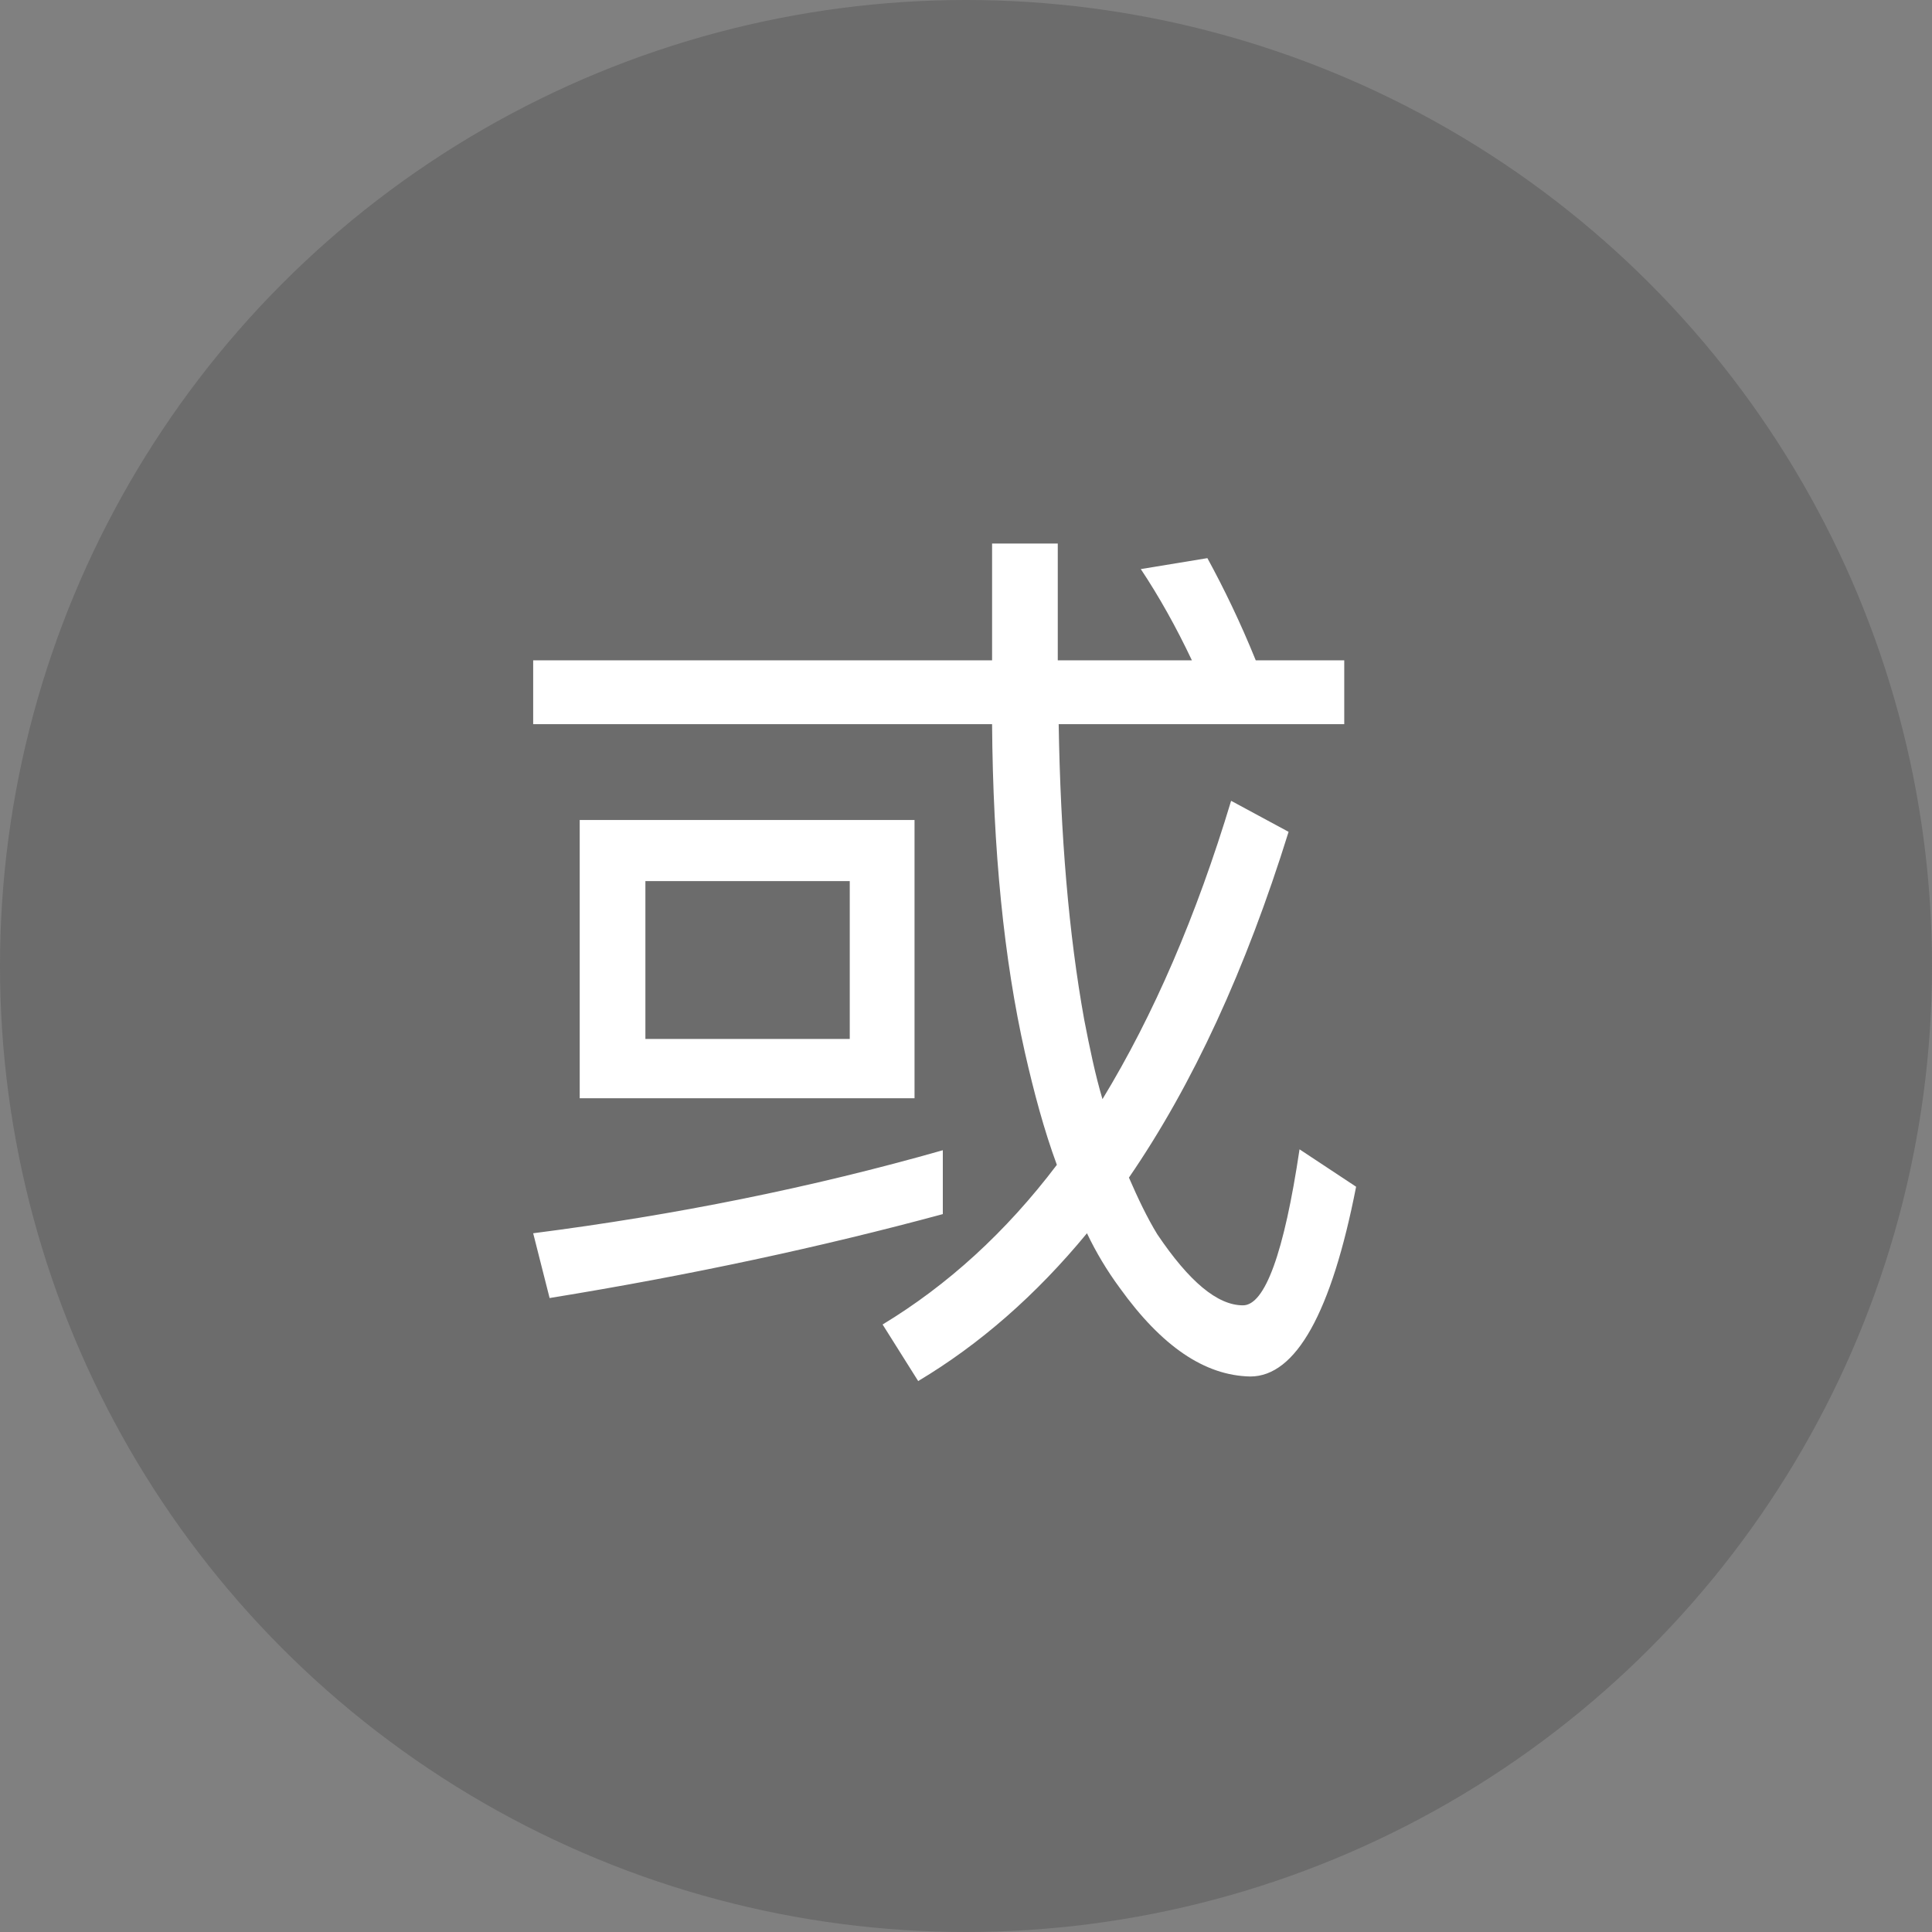 <svg width="36" height="36" viewBox="0 0 36 36" fill="none" xmlns="http://www.w3.org/2000/svg">
<rect x="0" y="0" width="36" height="36" fill="#808080" stroke="none"/>
<circle cx="18" cy="18" r="18" fill="#4E4E4E" fill-opacity="0.4"/>
<path d="M10.802 15.279V20.464H17.041V15.279H10.802ZM15.834 19.359H12.026V16.418H15.834V19.359ZM17.568 21.433C15.12 22.13 12.587 22.64 9.935 22.98L10.241 24.187C12.859 23.762 15.307 23.235 17.568 22.623V21.433ZM23.297 25.649C24.147 25.649 24.81 24.459 25.269 22.113L24.215 21.416C23.926 23.354 23.569 24.323 23.161 24.323C22.685 24.323 22.158 23.881 21.563 22.997C21.376 22.691 21.206 22.334 21.036 21.943C22.226 20.209 23.212 18.067 24.011 15.5L22.94 14.922C22.294 17.064 21.495 18.917 20.543 20.481C20.407 20.022 20.305 19.529 20.203 19.002C19.914 17.404 19.761 15.568 19.727 13.494H25.048V12.304H23.399C23.11 11.59 22.804 10.961 22.498 10.4L21.257 10.604C21.597 11.114 21.92 11.692 22.209 12.304H19.71V10.128H18.486V12.304H9.935V13.494H18.486C18.503 15.84 18.707 17.88 19.098 19.614C19.268 20.362 19.455 21.059 19.693 21.705C18.741 22.963 17.653 23.949 16.446 24.68L17.109 25.734C18.248 25.054 19.302 24.136 20.254 22.98C20.424 23.337 20.628 23.677 20.866 24C21.648 25.088 22.447 25.632 23.297 25.649Z" fill="white"/>
</svg>
